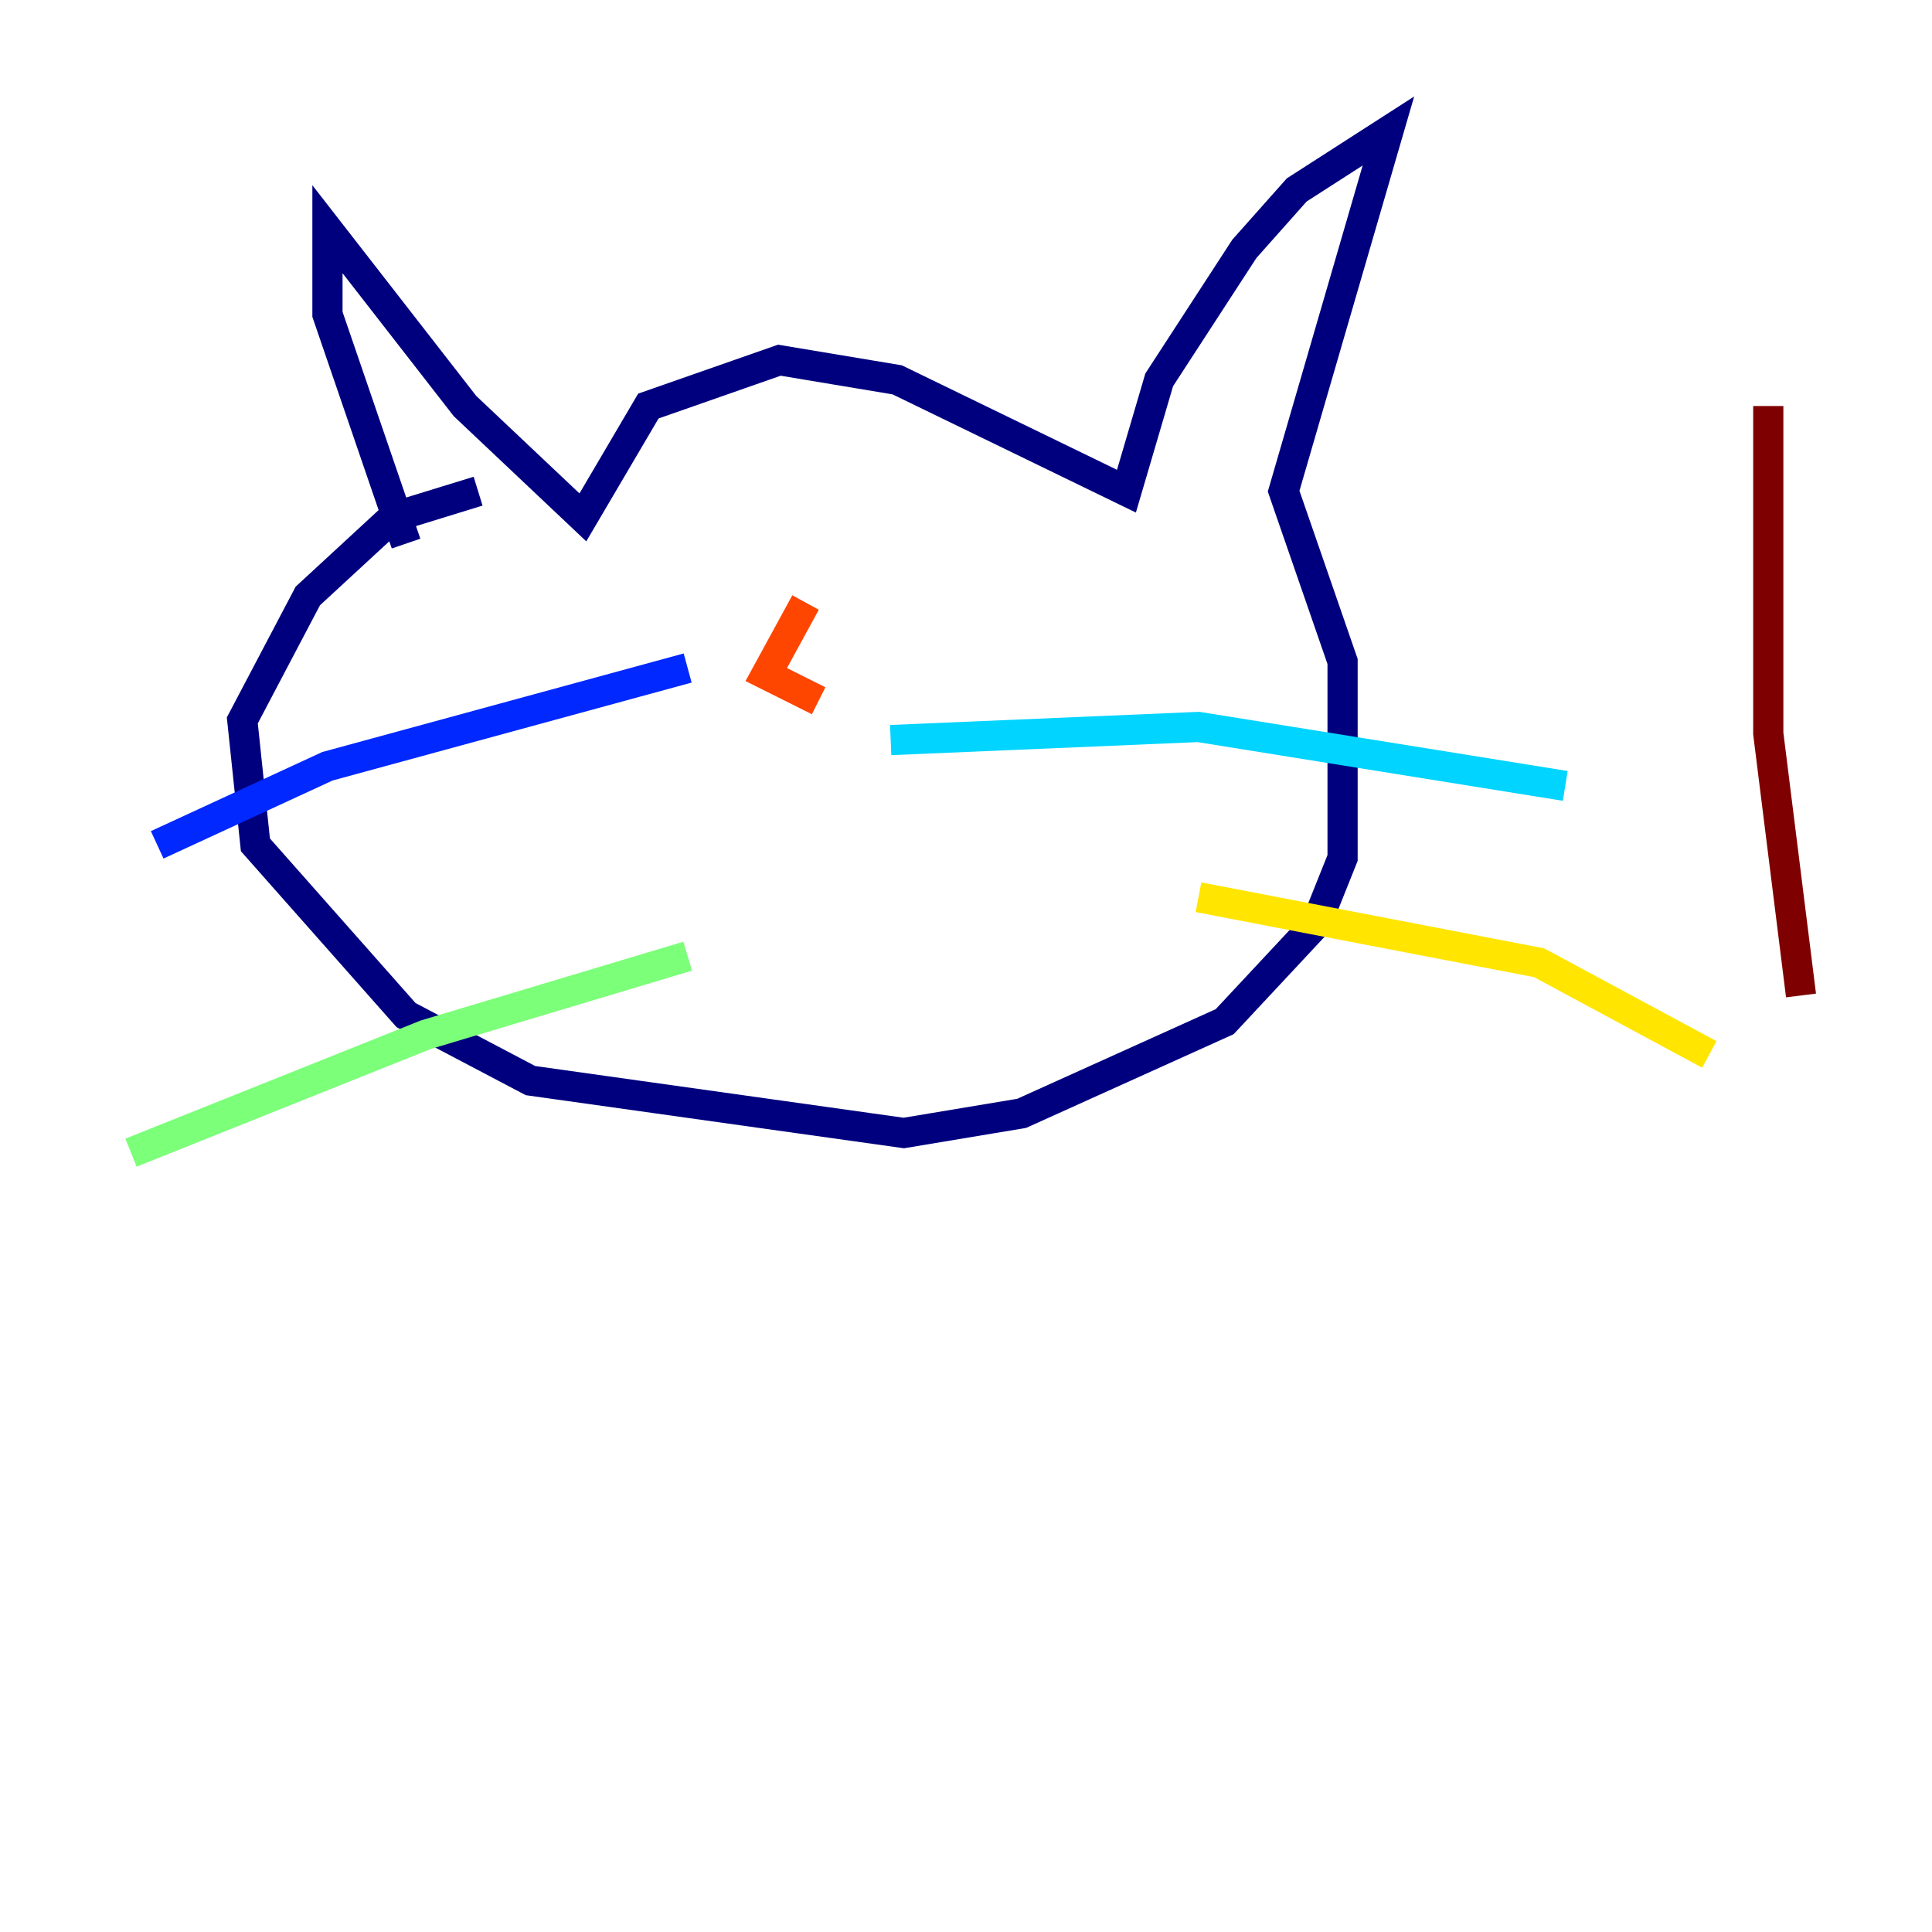 <?xml version="1.0" encoding="utf-8" ?>
<svg baseProfile="tiny" height="128" version="1.2" viewBox="0,0,128,128" width="128" xmlns="http://www.w3.org/2000/svg" xmlns:ev="http://www.w3.org/2001/xml-events" xmlns:xlink="http://www.w3.org/1999/xlink"><defs /><polyline fill="none" points="26.902,36.014 21.695,20.827 21.695,15.186 30.807,26.902 38.617,34.278 42.956,26.902 51.634,23.864 59.444,25.166 74.63,32.542 76.8,25.166 82.441,16.488 85.912,12.583 91.986,8.678 85.044,32.542 88.949,43.824 88.949,56.841 87.214,61.18 81.139,67.688 67.688,73.763 59.878,75.064 35.146,71.593 26.902,67.254 16.922,55.973 16.054,47.729 20.393,39.485 26.034,34.278 31.675,32.542" stroke="#00007f" stroke-width="2" /><polyline fill="none" points="45.559,44.258 21.695,50.766 10.414,55.973" stroke="#0028ff" stroke-width="2" /><polyline fill="none" points="59.01,49.031 79.403,48.163 103.702,52.068" stroke="#00d4ff" stroke-width="2" /><polyline fill="none" points="45.559,63.349 28.203,68.556 8.678,76.366" stroke="#7cff79" stroke-width="2" /><polyline fill="none" points="79.403,59.444 101.966,63.783 113.248,69.858" stroke="#ffe500" stroke-width="2" /><polyline fill="none" points="53.37,39.919 50.766,44.691 54.237,46.427" stroke="#ff4600" stroke-width="2" /><polyline fill="none" points="117.153,26.902 117.153,48.597 119.322,65.953" stroke="#7f0000" stroke-width="2" /></svg>